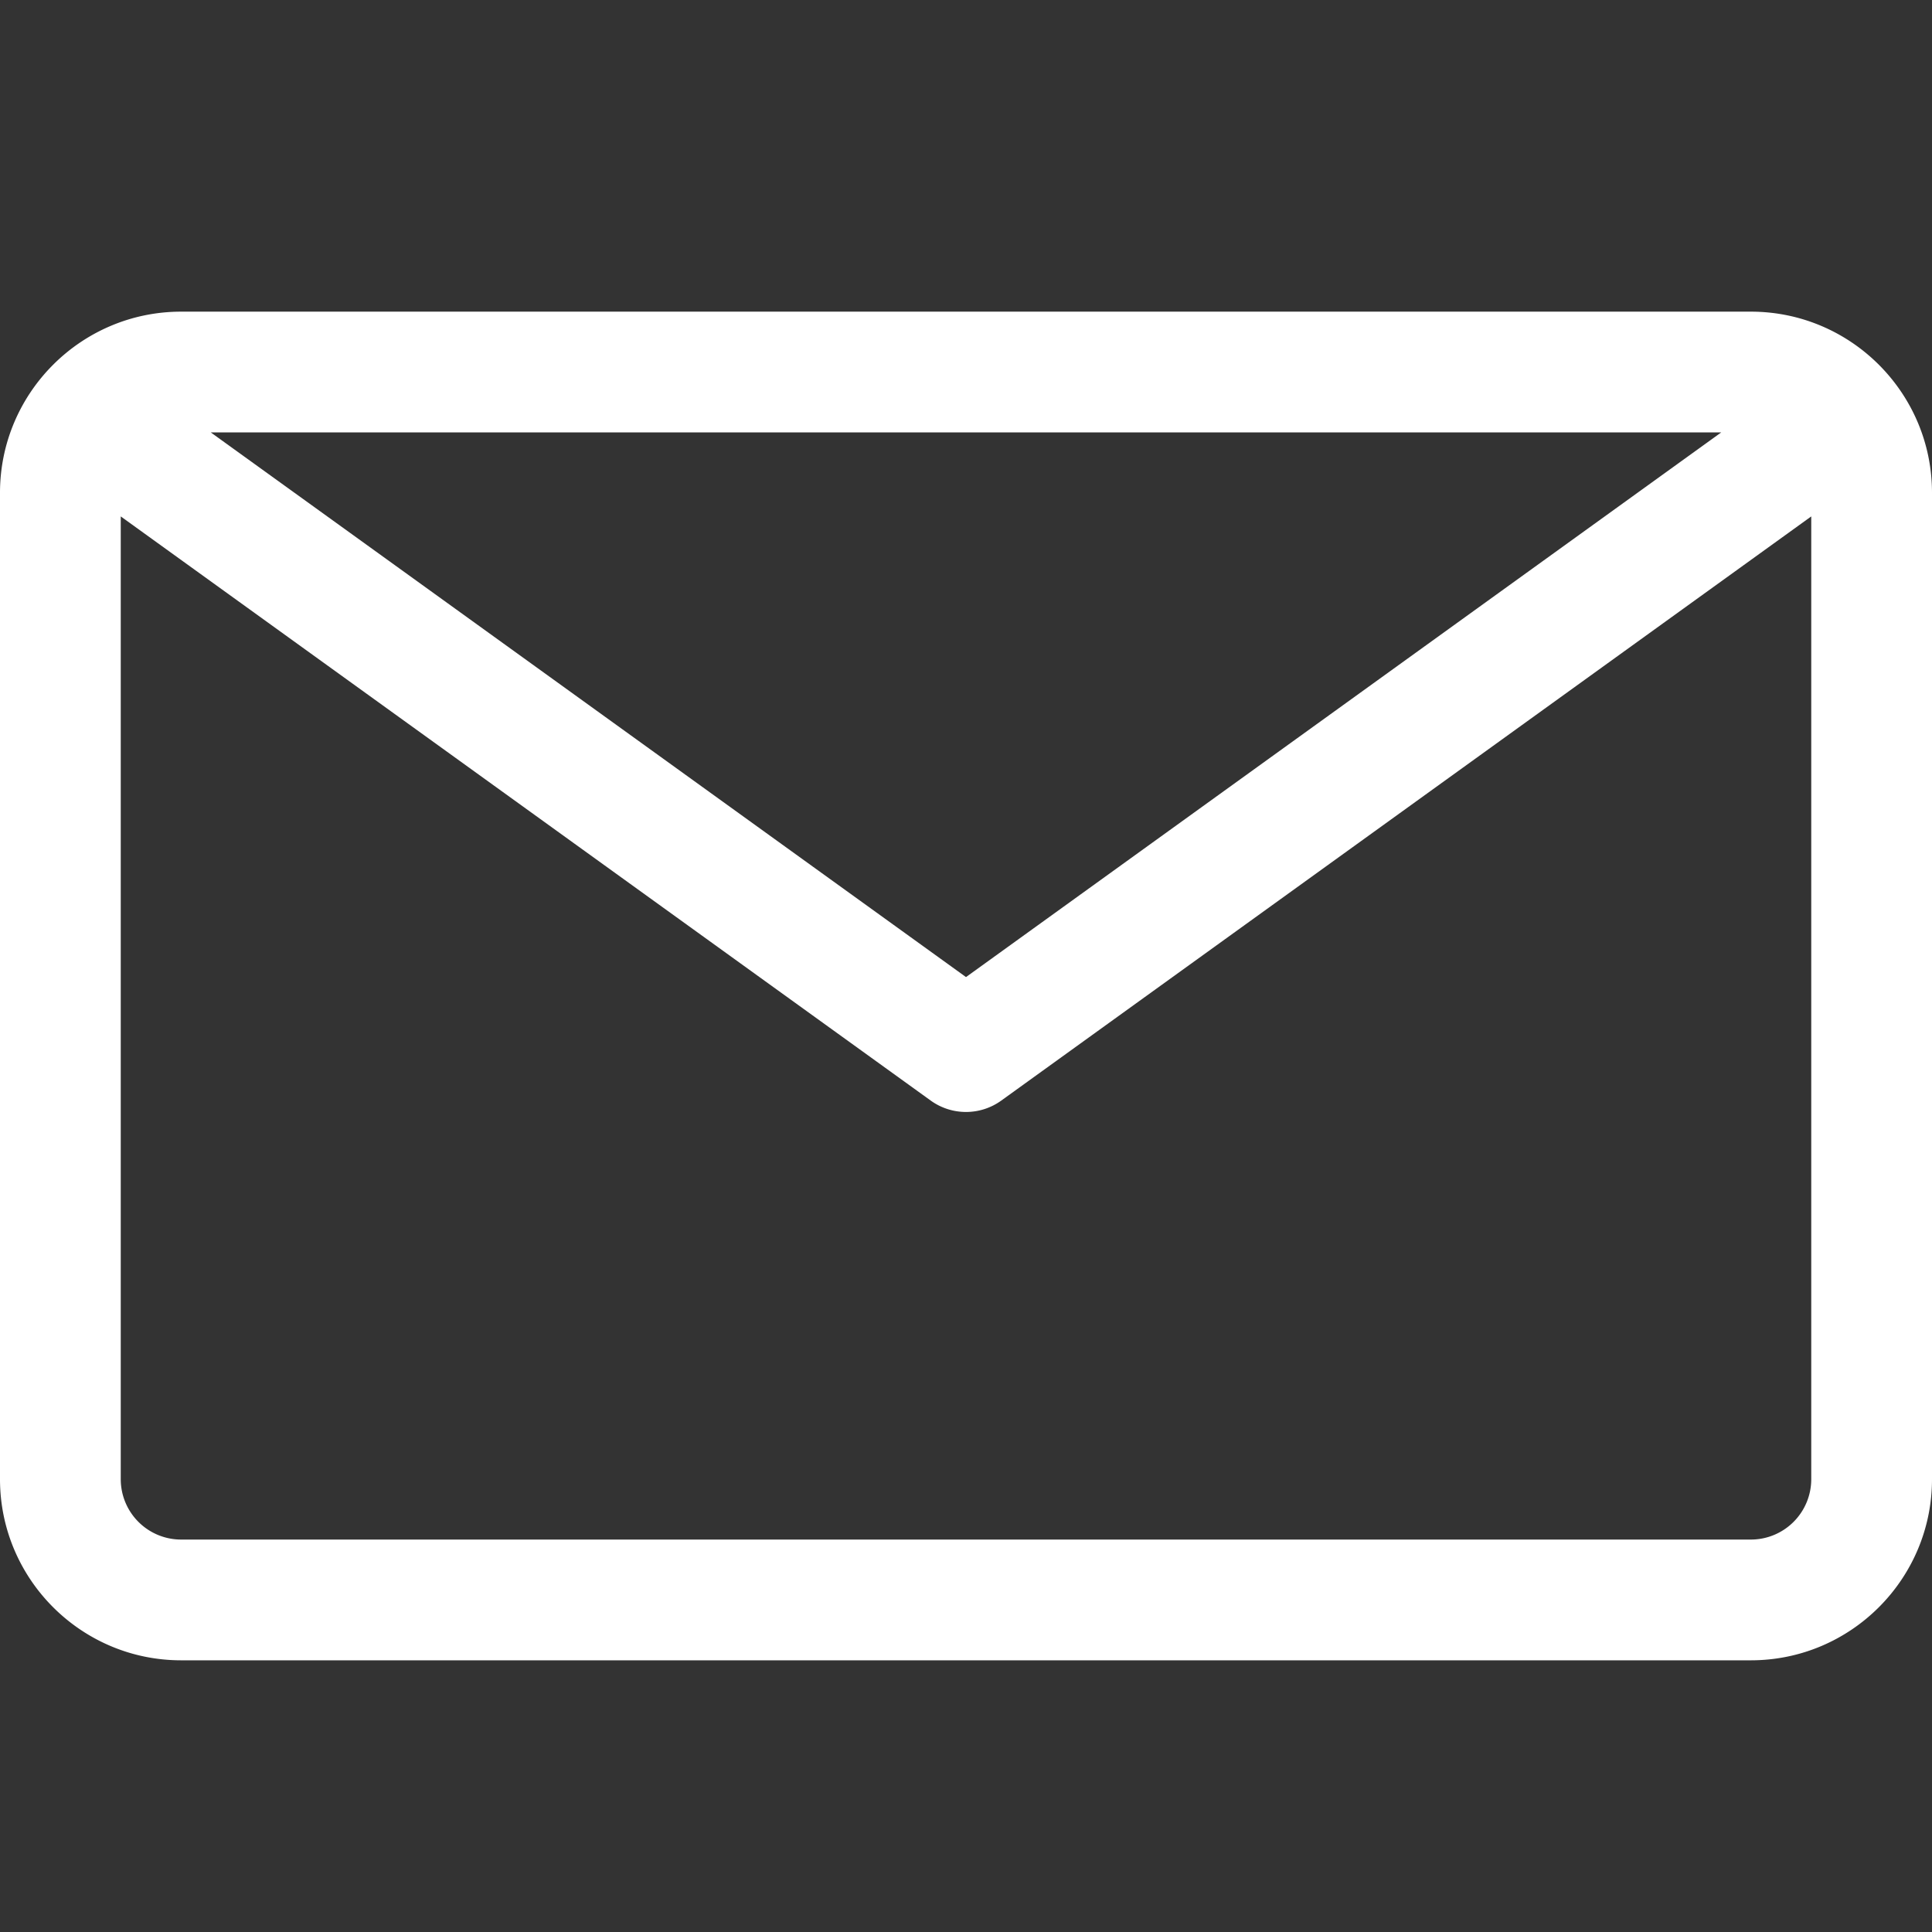 <svg xmlns="http://www.w3.org/2000/svg" width="512" height="512" viewBox="0 0 64 64"><rect x="0" y="0" width="64" height="64" fill="#333333" stroke="none"/><path fill="#FFF" d="M58 10.324H6c-3.309 0-6 2.691-6 6V49c0 3.309 2.691 6 6 6h52c3.309 0 6-2.691 6-6V16.324c0-3.308-2.691-6-6-6zm-.982 4L32 32.367 6.982 14.324h50.036zM58 51H6a2 2 0 0 1-2-2V17.107l26.83 19.35a1.998 1.998 0 0 0 2.34 0L60 17.107V49a2 2 0 0 1-2 2z"/></svg>